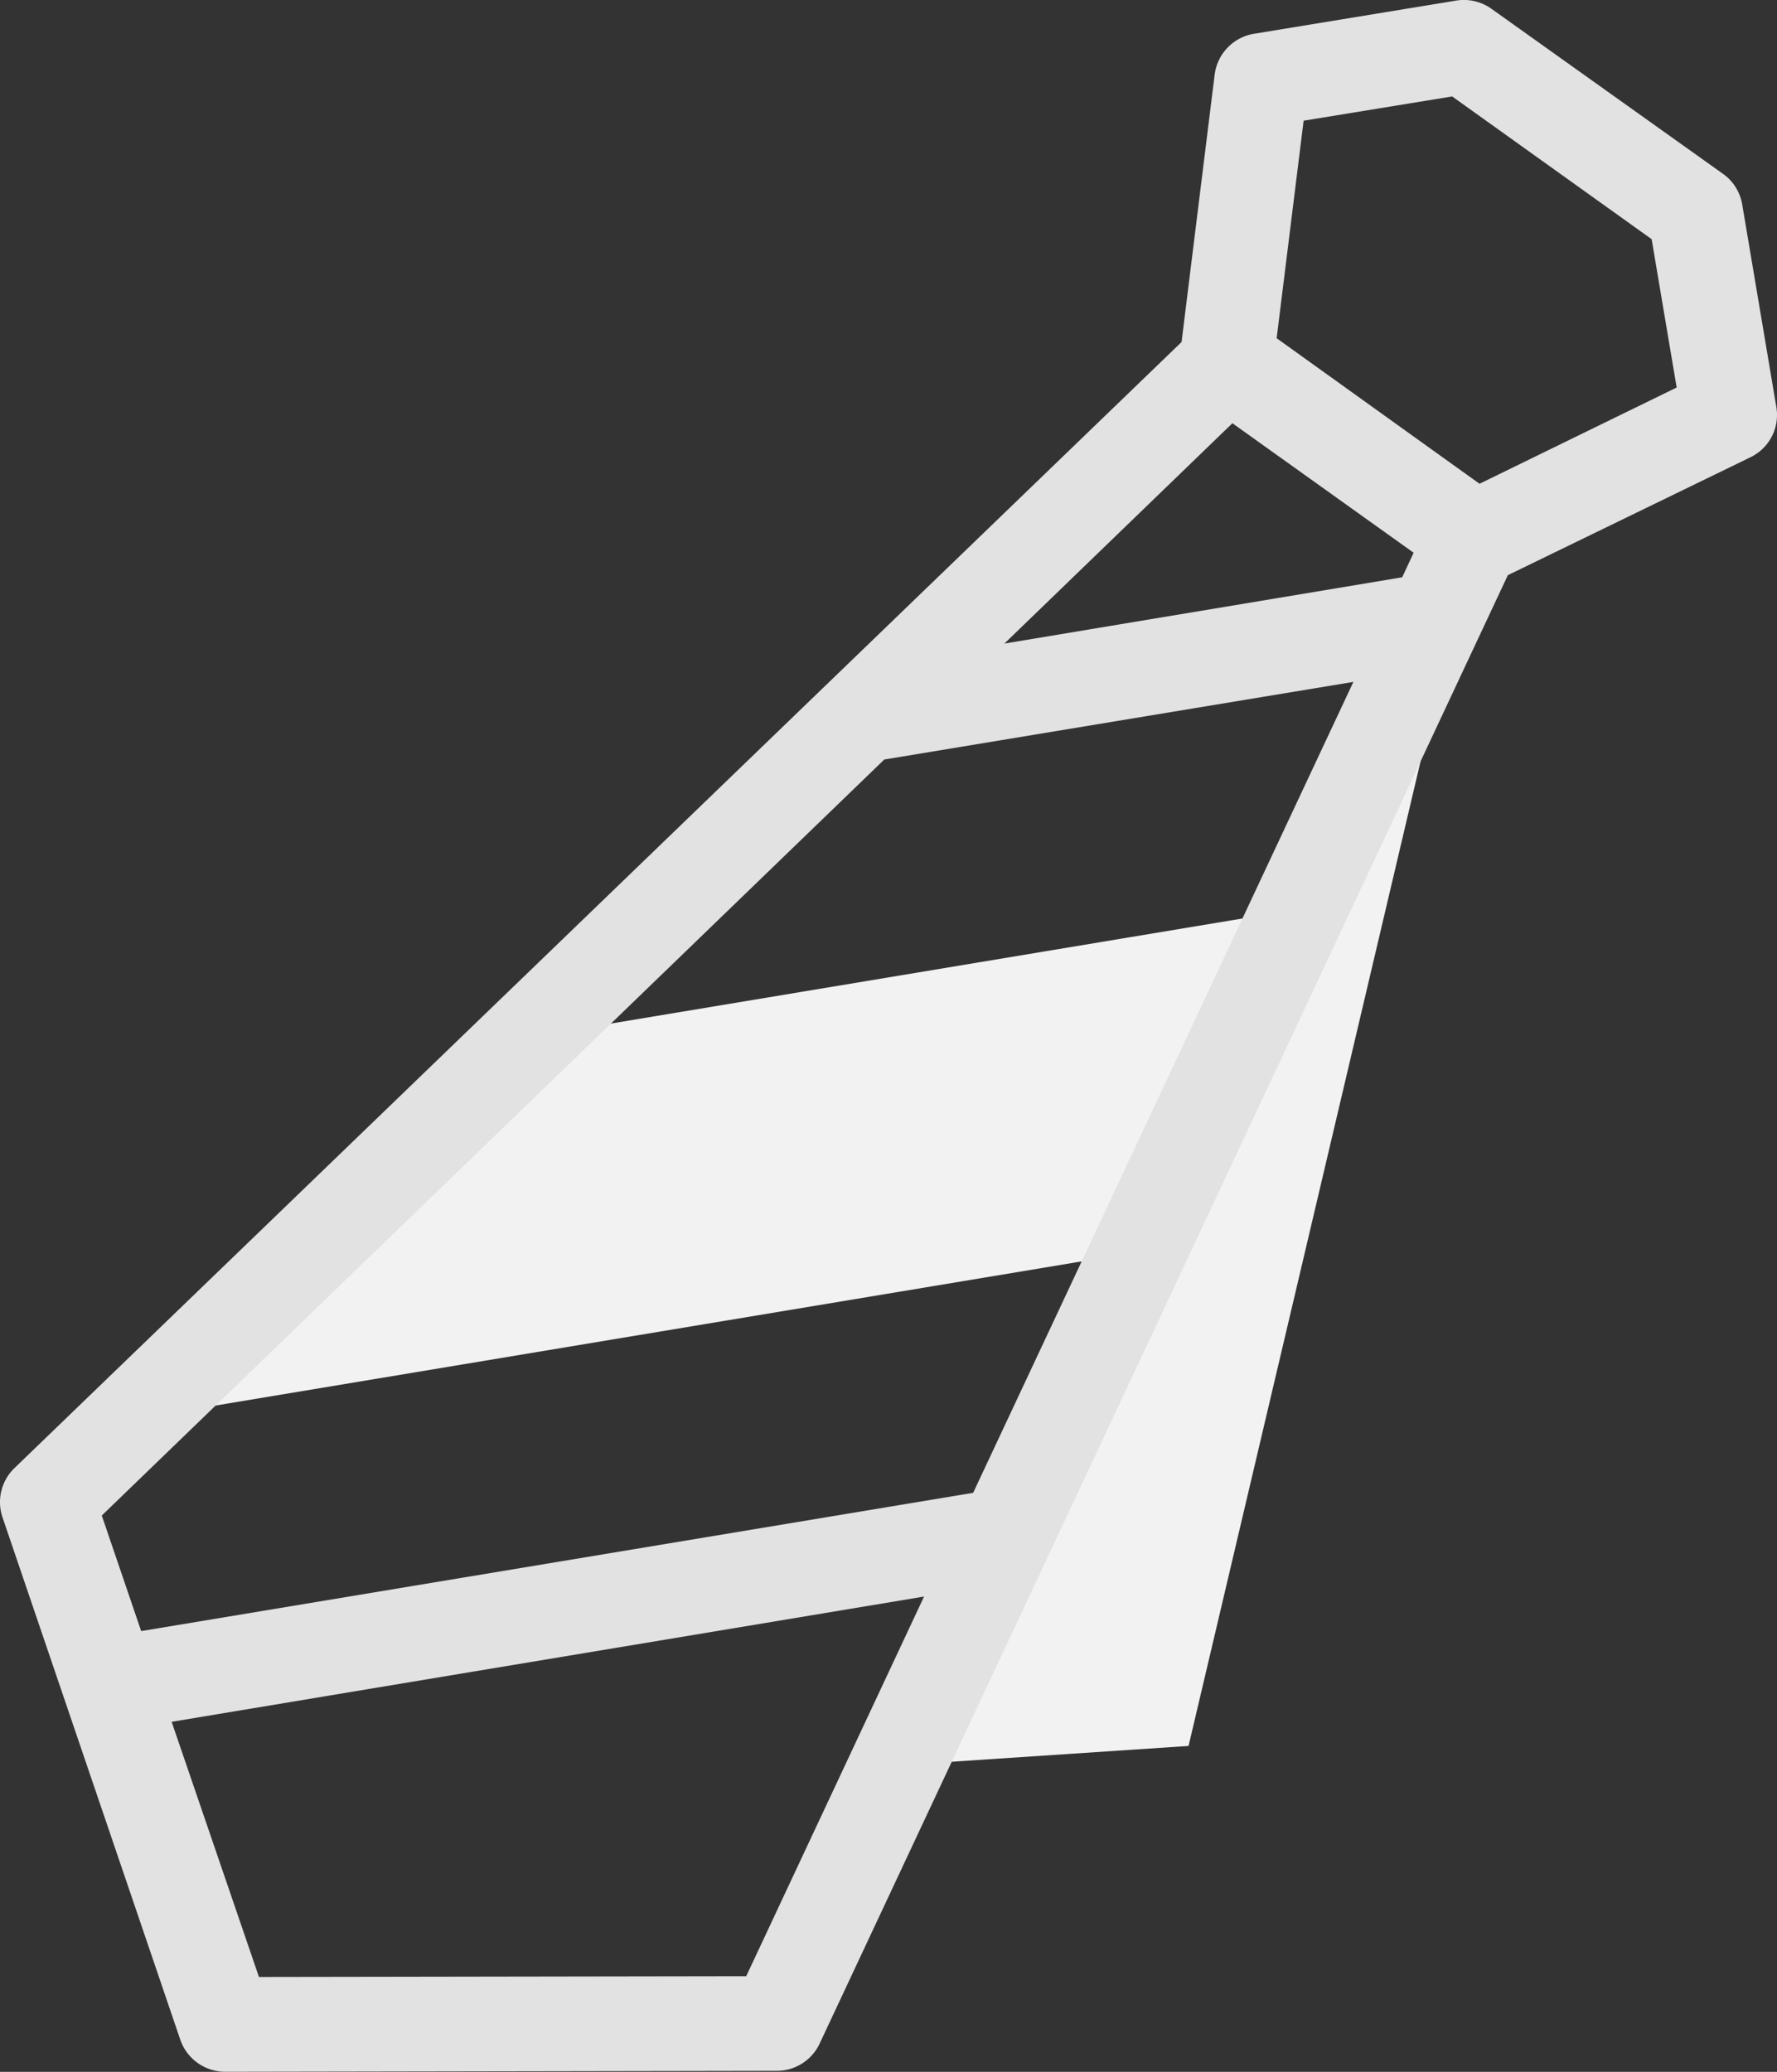 <svg id="Layer_1" data-name="Layer 1" xmlns="http://www.w3.org/2000/svg" viewBox="0 0 183.15 213.54"><rect x="0" y="0" width="183.15" height="213.54" fill="#333333" stroke="none"/><defs><style>.cls-1{fill:#f2f2f2;}.cls-2{fill:#e2e2e2;}</style></defs><title>banner-bg3</title><path class="cls-1" d="M588,1239.93l-103.61,17.24,40.76-39.37,79.41-13.21Z" transform="translate(-470.7 -1110.89)"/><path class="cls-1" d="M622.55,1166.28l-18,38.31L588,1239.93l-24.8,52.91,30-2Z" transform="translate(-470.7 -1110.89)"/><path class="cls-2" d="M555.18,1321.51l70.93-151.34,25-12.15a4.84,4.84,0,0,0,2.67-5.19l-3.52-20.89a4.86,4.86,0,0,0-2-3.15l-23.85-17a4.89,4.89,0,0,0-3.62-.84l-20.9,3.43a4.89,4.89,0,0,0-4,4.21l-3.41,27.55L472.19,1262.2a4.87,4.87,0,0,0-1.23,5.08l18.32,53.83a4.9,4.9,0,0,0,4.63,3.31l56.86-.1a4.86,4.86,0,0,0,4.41-2.81Zm42.54-167,18.68,13.35-1.18,2.53-41,6.83Zm22.65-33.68,20.56,14.71,2.58,15.29-20.32,9.92-20.91-15,2.78-22.42Zm-58.53,68.34,48.35-8L571,1264.75,485.25,1279l-4.06-11.91Zm-64.45,125.48-9-26.3,77.55-12.91-18.33,39.13Z" transform="translate(-470.7 -1110.89)"/></svg>